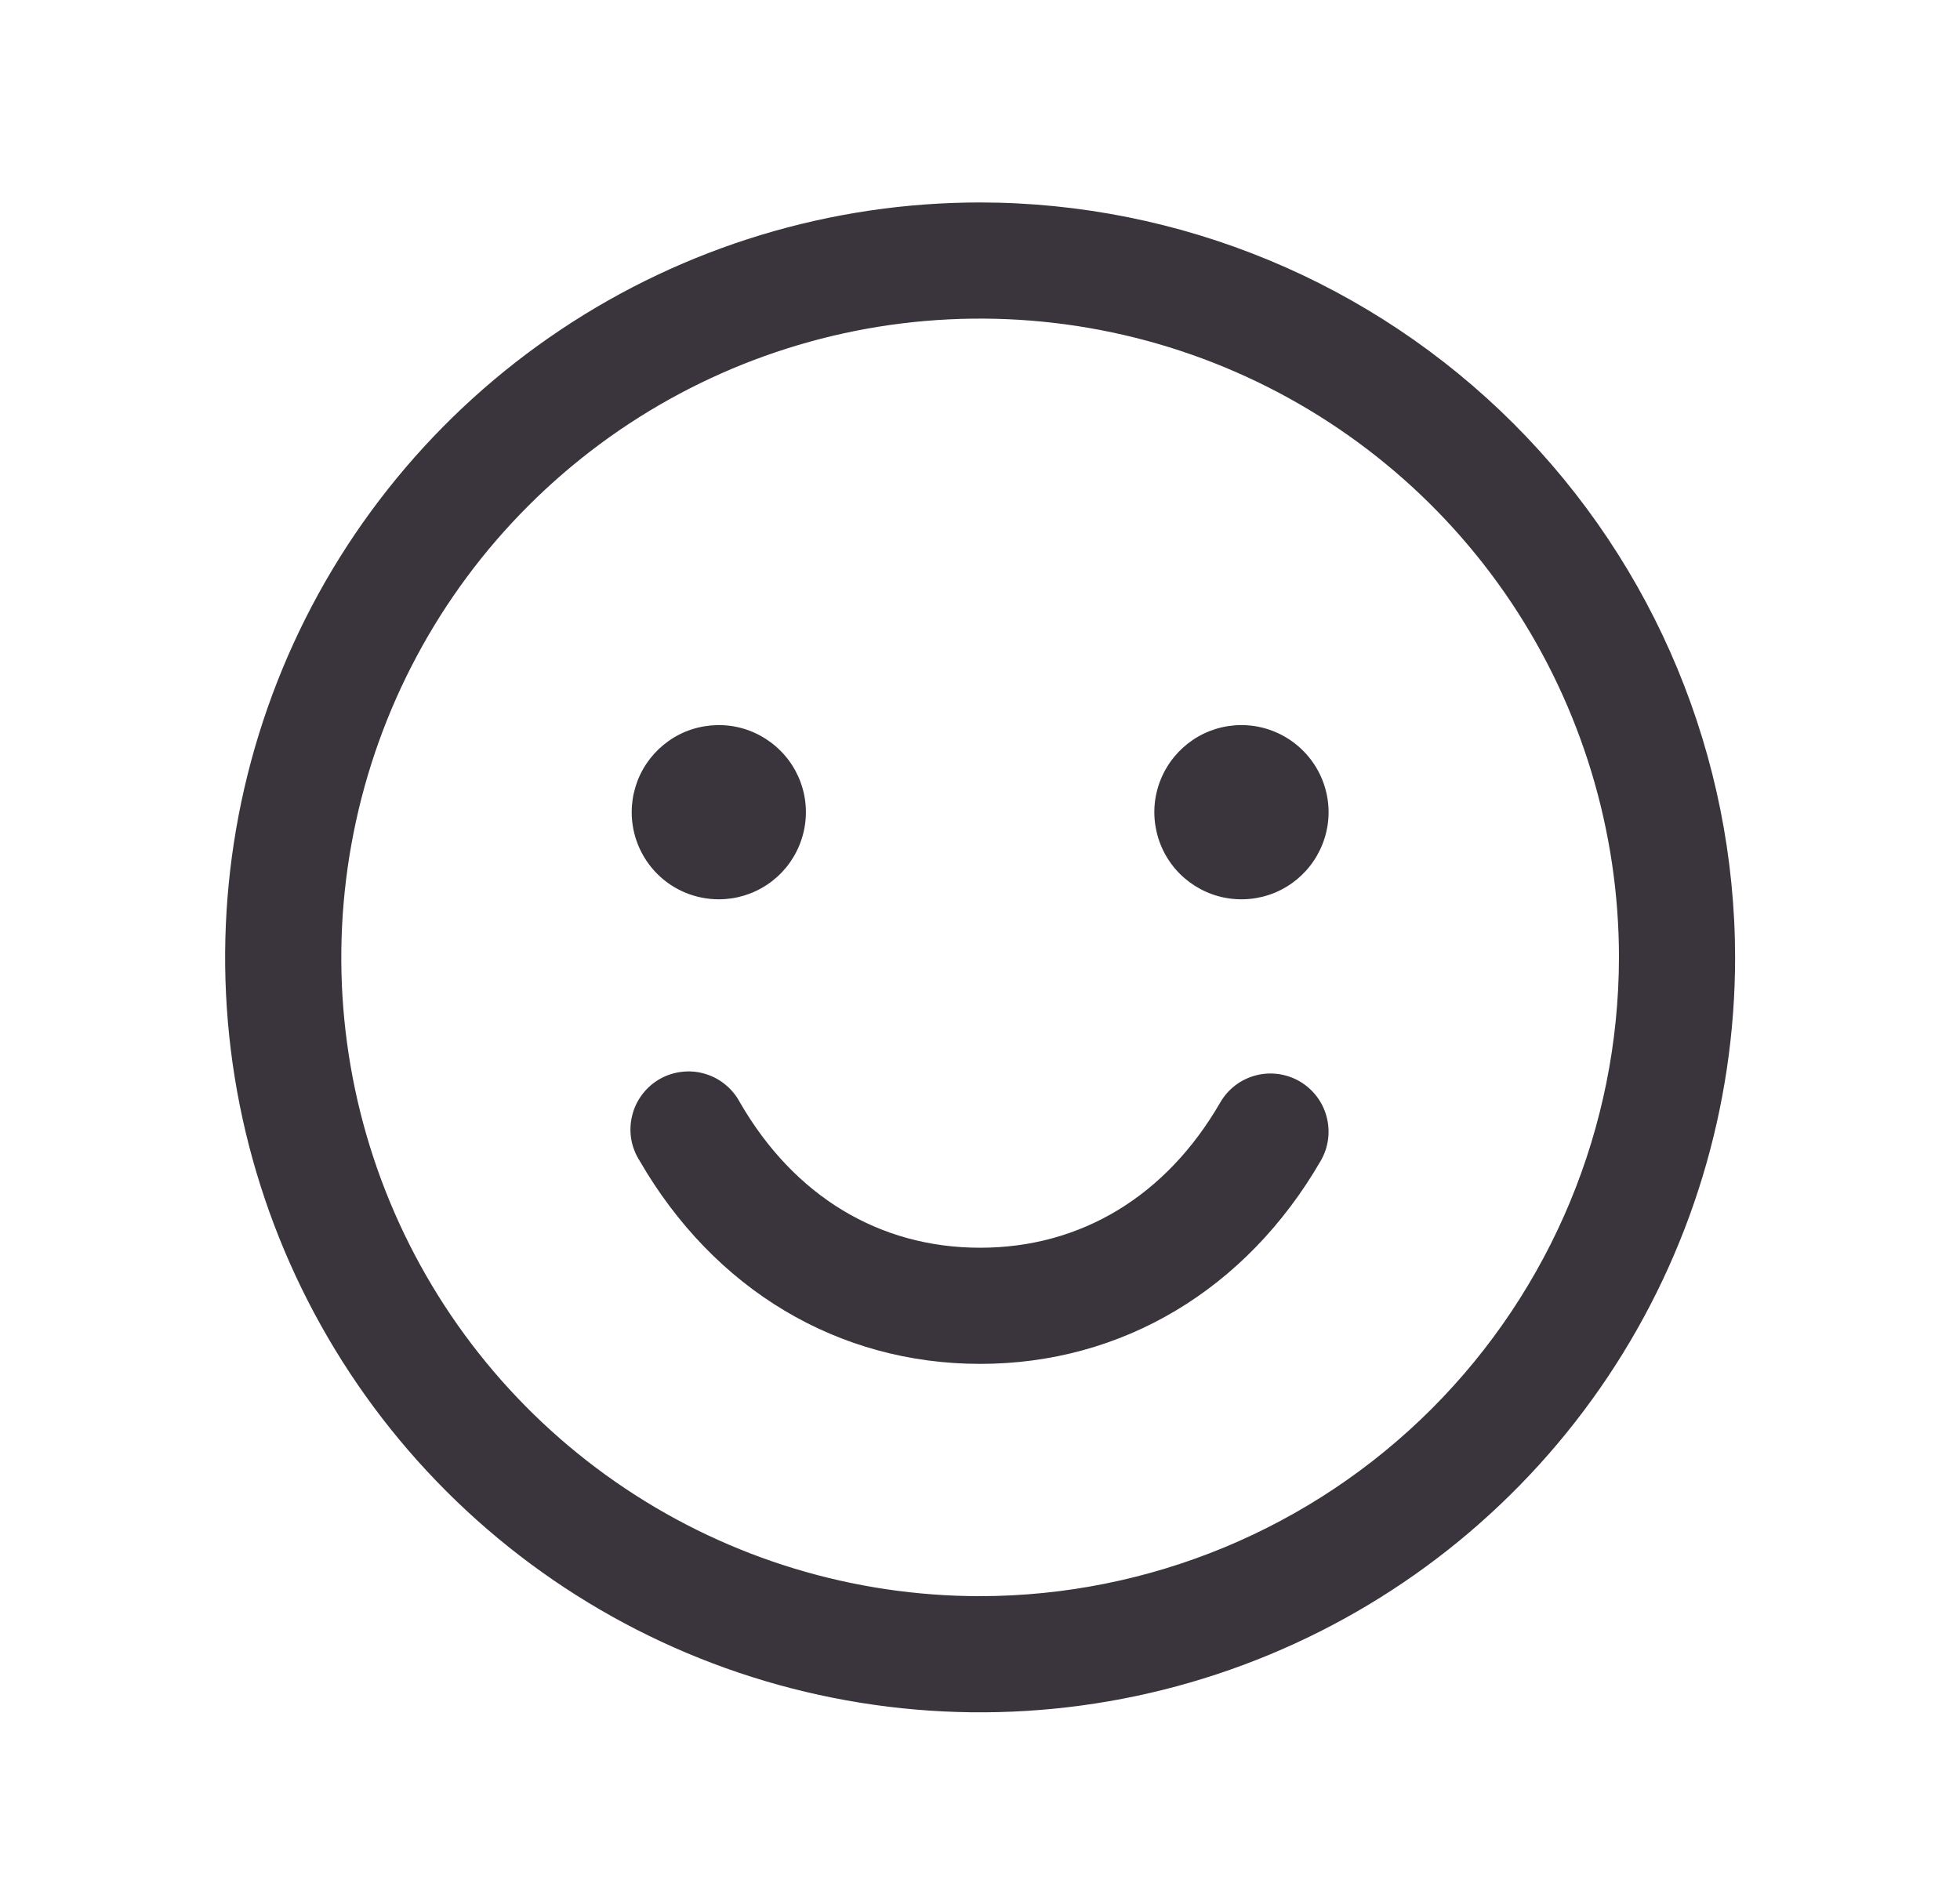 <svg width="27" height="26" viewBox="0 0 27 26" fill="none" xmlns="http://www.w3.org/2000/svg">
<path d="M13.502 2.789C11.445 2.789 9.434 3.399 7.724 4.542C6.013 5.685 4.68 7.309 3.893 9.209C3.106 11.11 2.9 13.201 3.301 15.218C3.703 17.235 4.693 19.088 6.148 20.543C7.602 21.997 9.455 22.988 11.473 23.389C13.49 23.791 15.581 23.585 17.482 22.797C19.382 22.01 21.006 20.677 22.149 18.967C23.292 17.257 23.902 15.246 23.902 13.189C23.899 10.432 22.802 7.788 20.852 5.838C18.902 3.889 16.259 2.792 13.502 2.789ZM13.502 21.989C11.761 21.989 10.06 21.473 8.613 20.506C7.165 19.539 6.037 18.165 5.371 16.557C4.705 14.949 4.531 13.179 4.871 11.472C5.21 9.765 6.048 8.197 7.279 6.967C8.51 5.736 10.078 4.898 11.785 4.558C13.492 4.219 15.261 4.393 16.869 5.059C18.477 5.725 19.852 6.853 20.819 8.3C21.785 9.747 22.302 11.449 22.302 13.189C22.299 15.522 21.371 17.759 19.721 19.409C18.071 21.058 15.835 21.986 13.502 21.989ZM8.702 11.189C8.702 10.952 8.772 10.72 8.904 10.522C9.036 10.325 9.223 10.171 9.442 10.08C9.662 9.99 9.903 9.966 10.136 10.012C10.368 10.058 10.582 10.173 10.75 10.341C10.918 10.508 11.032 10.722 11.079 10.955C11.125 11.188 11.101 11.429 11.01 11.648C10.919 11.868 10.766 12.055 10.568 12.187C10.371 12.319 10.139 12.389 9.902 12.389C9.583 12.389 9.278 12.263 9.053 12.038C8.828 11.812 8.702 11.507 8.702 11.189ZM18.302 11.189C18.302 11.426 18.231 11.658 18.099 11.856C17.968 12.053 17.78 12.207 17.561 12.298C17.341 12.389 17.1 12.412 16.867 12.366C16.635 12.32 16.421 12.205 16.253 12.038C16.085 11.87 15.971 11.656 15.925 11.423C15.878 11.19 15.902 10.949 15.993 10.73C16.084 10.511 16.238 10.323 16.435 10.191C16.632 10.059 16.864 9.989 17.102 9.989C17.42 9.989 17.725 10.116 17.95 10.341C18.175 10.566 18.302 10.871 18.302 11.189ZM18.195 15.989C17.166 17.768 15.455 18.789 13.502 18.789C11.549 18.789 9.839 17.769 8.81 15.989C8.752 15.898 8.713 15.796 8.695 15.69C8.678 15.583 8.682 15.474 8.708 15.37C8.733 15.265 8.78 15.166 8.845 15.08C8.909 14.994 8.991 14.921 9.084 14.867C9.178 14.813 9.281 14.779 9.388 14.766C9.495 14.753 9.604 14.761 9.708 14.792C9.811 14.822 9.908 14.872 9.991 14.941C10.075 15.009 10.144 15.094 10.194 15.189C10.941 16.48 12.115 17.189 13.502 17.189C14.889 17.189 16.063 16.479 16.809 15.189C16.915 15.005 17.089 14.871 17.294 14.816C17.499 14.761 17.718 14.79 17.902 14.896C18.085 15.002 18.22 15.177 18.274 15.382C18.329 15.587 18.301 15.805 18.195 15.989Z" fill="#3A343C"/>
</svg>
